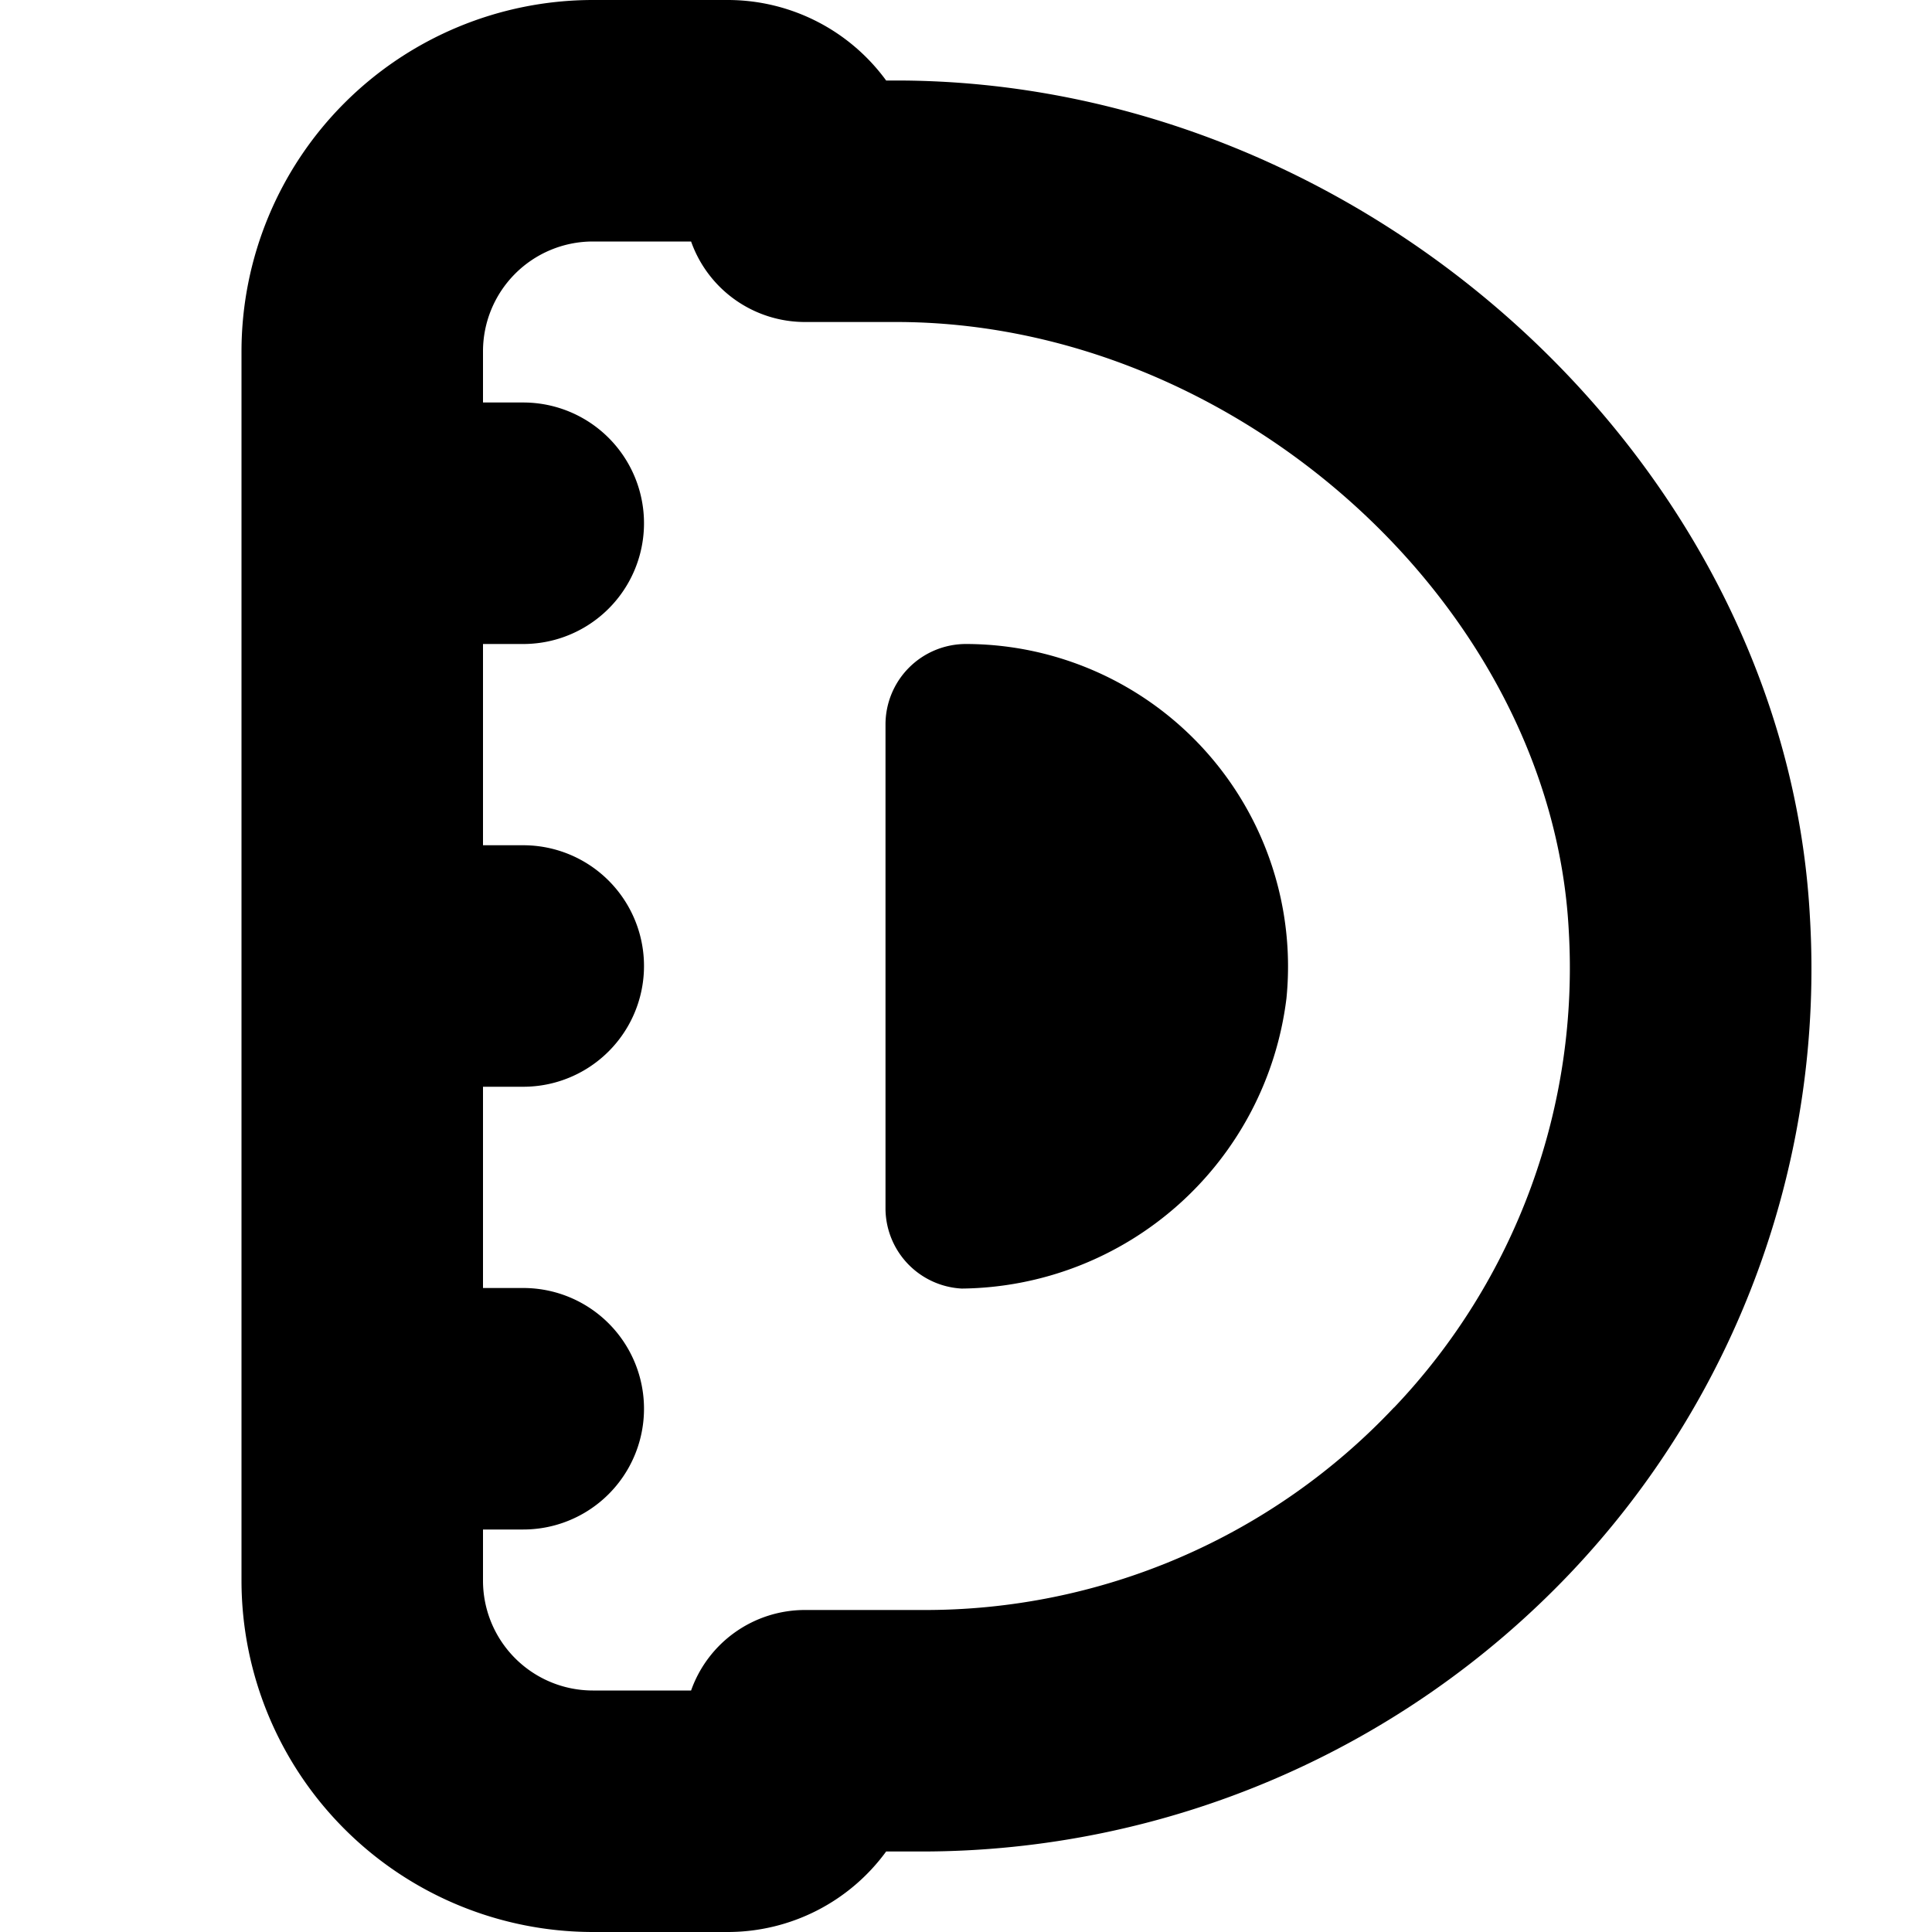 <svg id="Layer_1" data-name="Layer 1" xmlns="http://www.w3.org/2000/svg" viewBox="0 0 24 24"><path d="M22.483,11.384C22.177,5.755,16.978,1,11.131,1h-.123A2.437,2.437,0,0,0,9.046,0H7.363A4.368,4.368,0,0,0,3,4.364V19.636A4.368,4.368,0,0,0,7.363,24H9.046a2.437,2.437,0,0,0,1.962-1h.446A11.118,11.118,0,0,0,19.5,19.549,10.9,10.9,0,0,0,22.483,11.384Zm-5.166,6.1A8,8,0,0,1,11.454,20H10a1.5,1.5,0,0,0-1.415,1H7.363A1.365,1.365,0,0,1,6,19.636V19h.5a1.5,1.5,0,0,0,0-3H6V13.5h.5a1.5,1.5,0,0,0,0-3H6V8h.5a1.5,1.5,0,0,0,0-3H6V4.364A1.365,1.365,0,0,1,7.363,3H8.585A1.5,1.5,0,0,0,10,4h1.131c4.232,0,8.138,3.527,8.356,7.547A7.921,7.921,0,0,1,17.317,17.486Z"/><path d="M12,8a1,1,0,0,0-1,1v6.015a1,1,0,0,0,.947.992A4.106,4.106,0,0,0,15.981,12.4,4.006,4.006,0,0,0,12,8Z"/></svg>